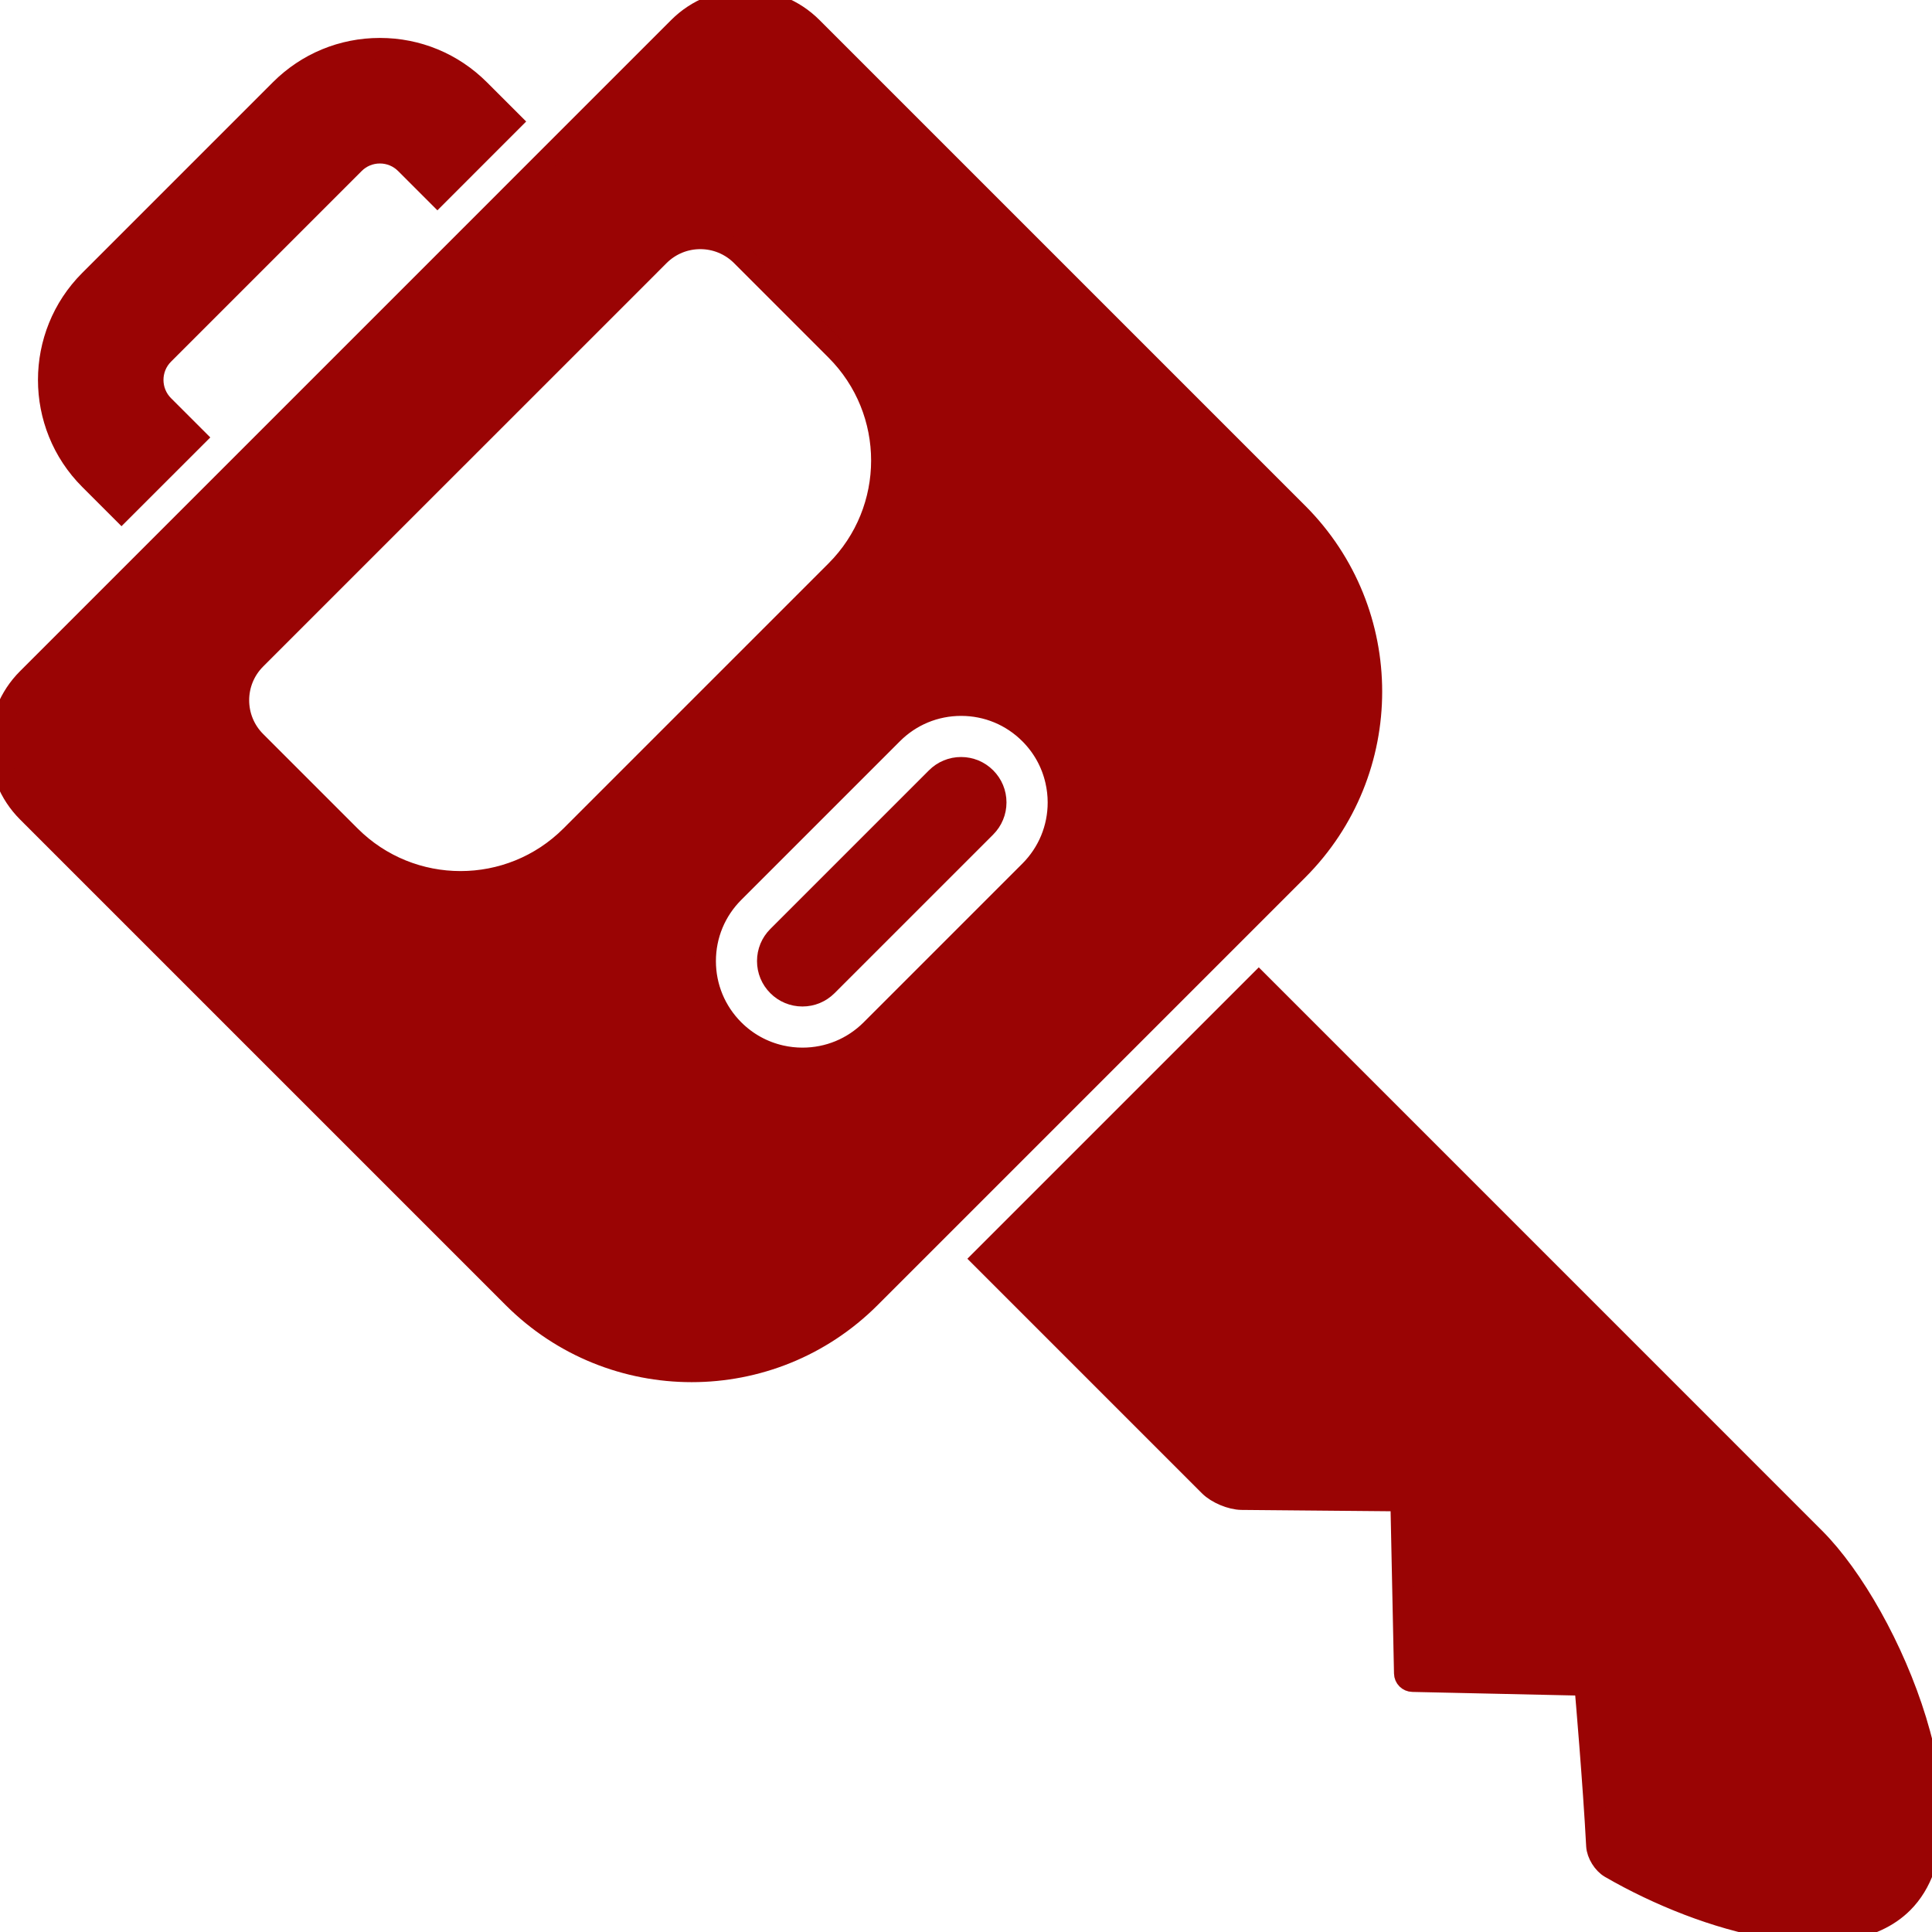 <svg width="78" height="78" viewBox="0 0 78 78" fill="none" xmlns="http://www.w3.org/2000/svg">
          <g clip-path="url(#clip0_83_1153)">
          <path d="M7.88 17.66L4.905 20.634L3.625 19.354C1.411 17.14 1.411 13.537 3.625 11.323L11.322 3.626C12.394 2.554 13.82 1.963 15.337 1.963C16.854 1.963 18.28 2.554 19.352 3.626L20.633 4.906L17.659 7.881L16.378 6.6C16.1 6.322 15.73 6.169 15.337 6.169C14.944 6.169 14.574 6.322 14.296 6.6L6.599 14.297C6.025 14.871 6.025 15.805 6.599 16.38L7.88 17.66Z" fill="#9A0404" stroke="#9A0404" stroke-width="0.863"/>
          <path d="M73.259 62.105C76.34 65.185 79.897 73.736 76.817 76.816C74.454 79.179 68.872 77.636 65.01 75.399C64.73 75.237 64.486 74.844 64.469 74.521C64.338 72.007 64.01 68.227 64.01 68.227C64.009 68.1 63.934 68.026 63.808 68.025L57.028 67.876C56.854 67.873 56.714 67.733 56.711 67.559L56.569 60.785C56.568 60.659 56.493 60.585 56.367 60.584C56.367 60.584 51.936 60.544 50.126 60.528C49.708 60.524 49.129 60.282 48.833 59.986C47.414 58.567 43.407 54.56 39.666 50.819L50.82 39.665L73.259 62.105Z" fill="#9A0404" stroke="#9A0404" stroke-width="0.863"/>
          <path d="M6.395 22.121L9.369 19.147L19.148 9.368L22.122 6.393L27.401 1.114C28.144 0.371 29.118 0 30.091 0C31.065 0 32.038 0.371 32.781 1.114L52.388 20.721C56.365 24.698 56.365 31.147 52.388 35.124L49.334 38.178L38.18 49.333L35.125 52.387C33.136 54.376 30.53 55.37 27.924 55.37C25.317 55.37 22.711 54.376 20.722 52.387L1.115 32.78C-0.37 31.294 -0.37 28.886 1.115 27.401L6.395 22.121ZM29.622 41.578C30.155 42.111 30.815 42.47 31.533 42.631C31.814 42.694 32.103 42.727 32.398 42.727C33.447 42.727 34.433 42.319 35.174 41.578L41.579 35.173C42.32 34.431 42.729 33.445 42.729 32.397C42.729 32.097 42.694 31.803 42.629 31.518C42.467 30.805 42.109 30.151 41.579 29.621C40.837 28.879 39.852 28.471 38.803 28.471C37.754 28.471 36.768 28.879 36.027 29.621L35.767 29.881L29.91 35.738L29.622 36.026C28.881 36.767 28.472 37.753 28.472 38.802C28.472 39.85 28.881 40.836 29.622 41.578ZM10.319 29.939L14.131 33.751C16.595 36.215 20.591 36.215 23.055 33.751L33.752 23.054C36.217 20.59 36.217 16.594 33.752 14.13L29.94 10.317C29.019 9.397 27.527 9.397 26.606 10.317L25.72 11.204L11.205 25.718L10.318 26.605C9.398 27.526 9.398 29.018 10.319 29.939Z" fill="#9A0404" stroke="#9A0404" stroke-width="0.863"/>
          <path d="M37.81 31.405C38.074 31.14 38.427 30.994 38.801 30.994C39.175 30.994 39.528 31.14 39.792 31.405C40.057 31.67 40.203 32.022 40.203 32.396C40.203 32.771 40.057 33.123 39.792 33.388L33.388 39.792C33.123 40.057 32.771 40.203 32.396 40.203C32.022 40.203 31.669 40.057 31.405 39.792C31.14 39.528 30.994 39.175 30.994 38.801C30.994 38.427 31.14 38.074 31.405 37.81L37.81 31.405Z" fill="#9A0404" stroke="#9A0404" stroke-width="0.863"/>
          </g>
          <defs>
          <clipPath id="clip0_83_1153">
          <rect width="78" height="78" fill="white" transform="matrix(-1 0 0 1 78 0)"/>
          </clipPath>
          </defs>
          </svg>